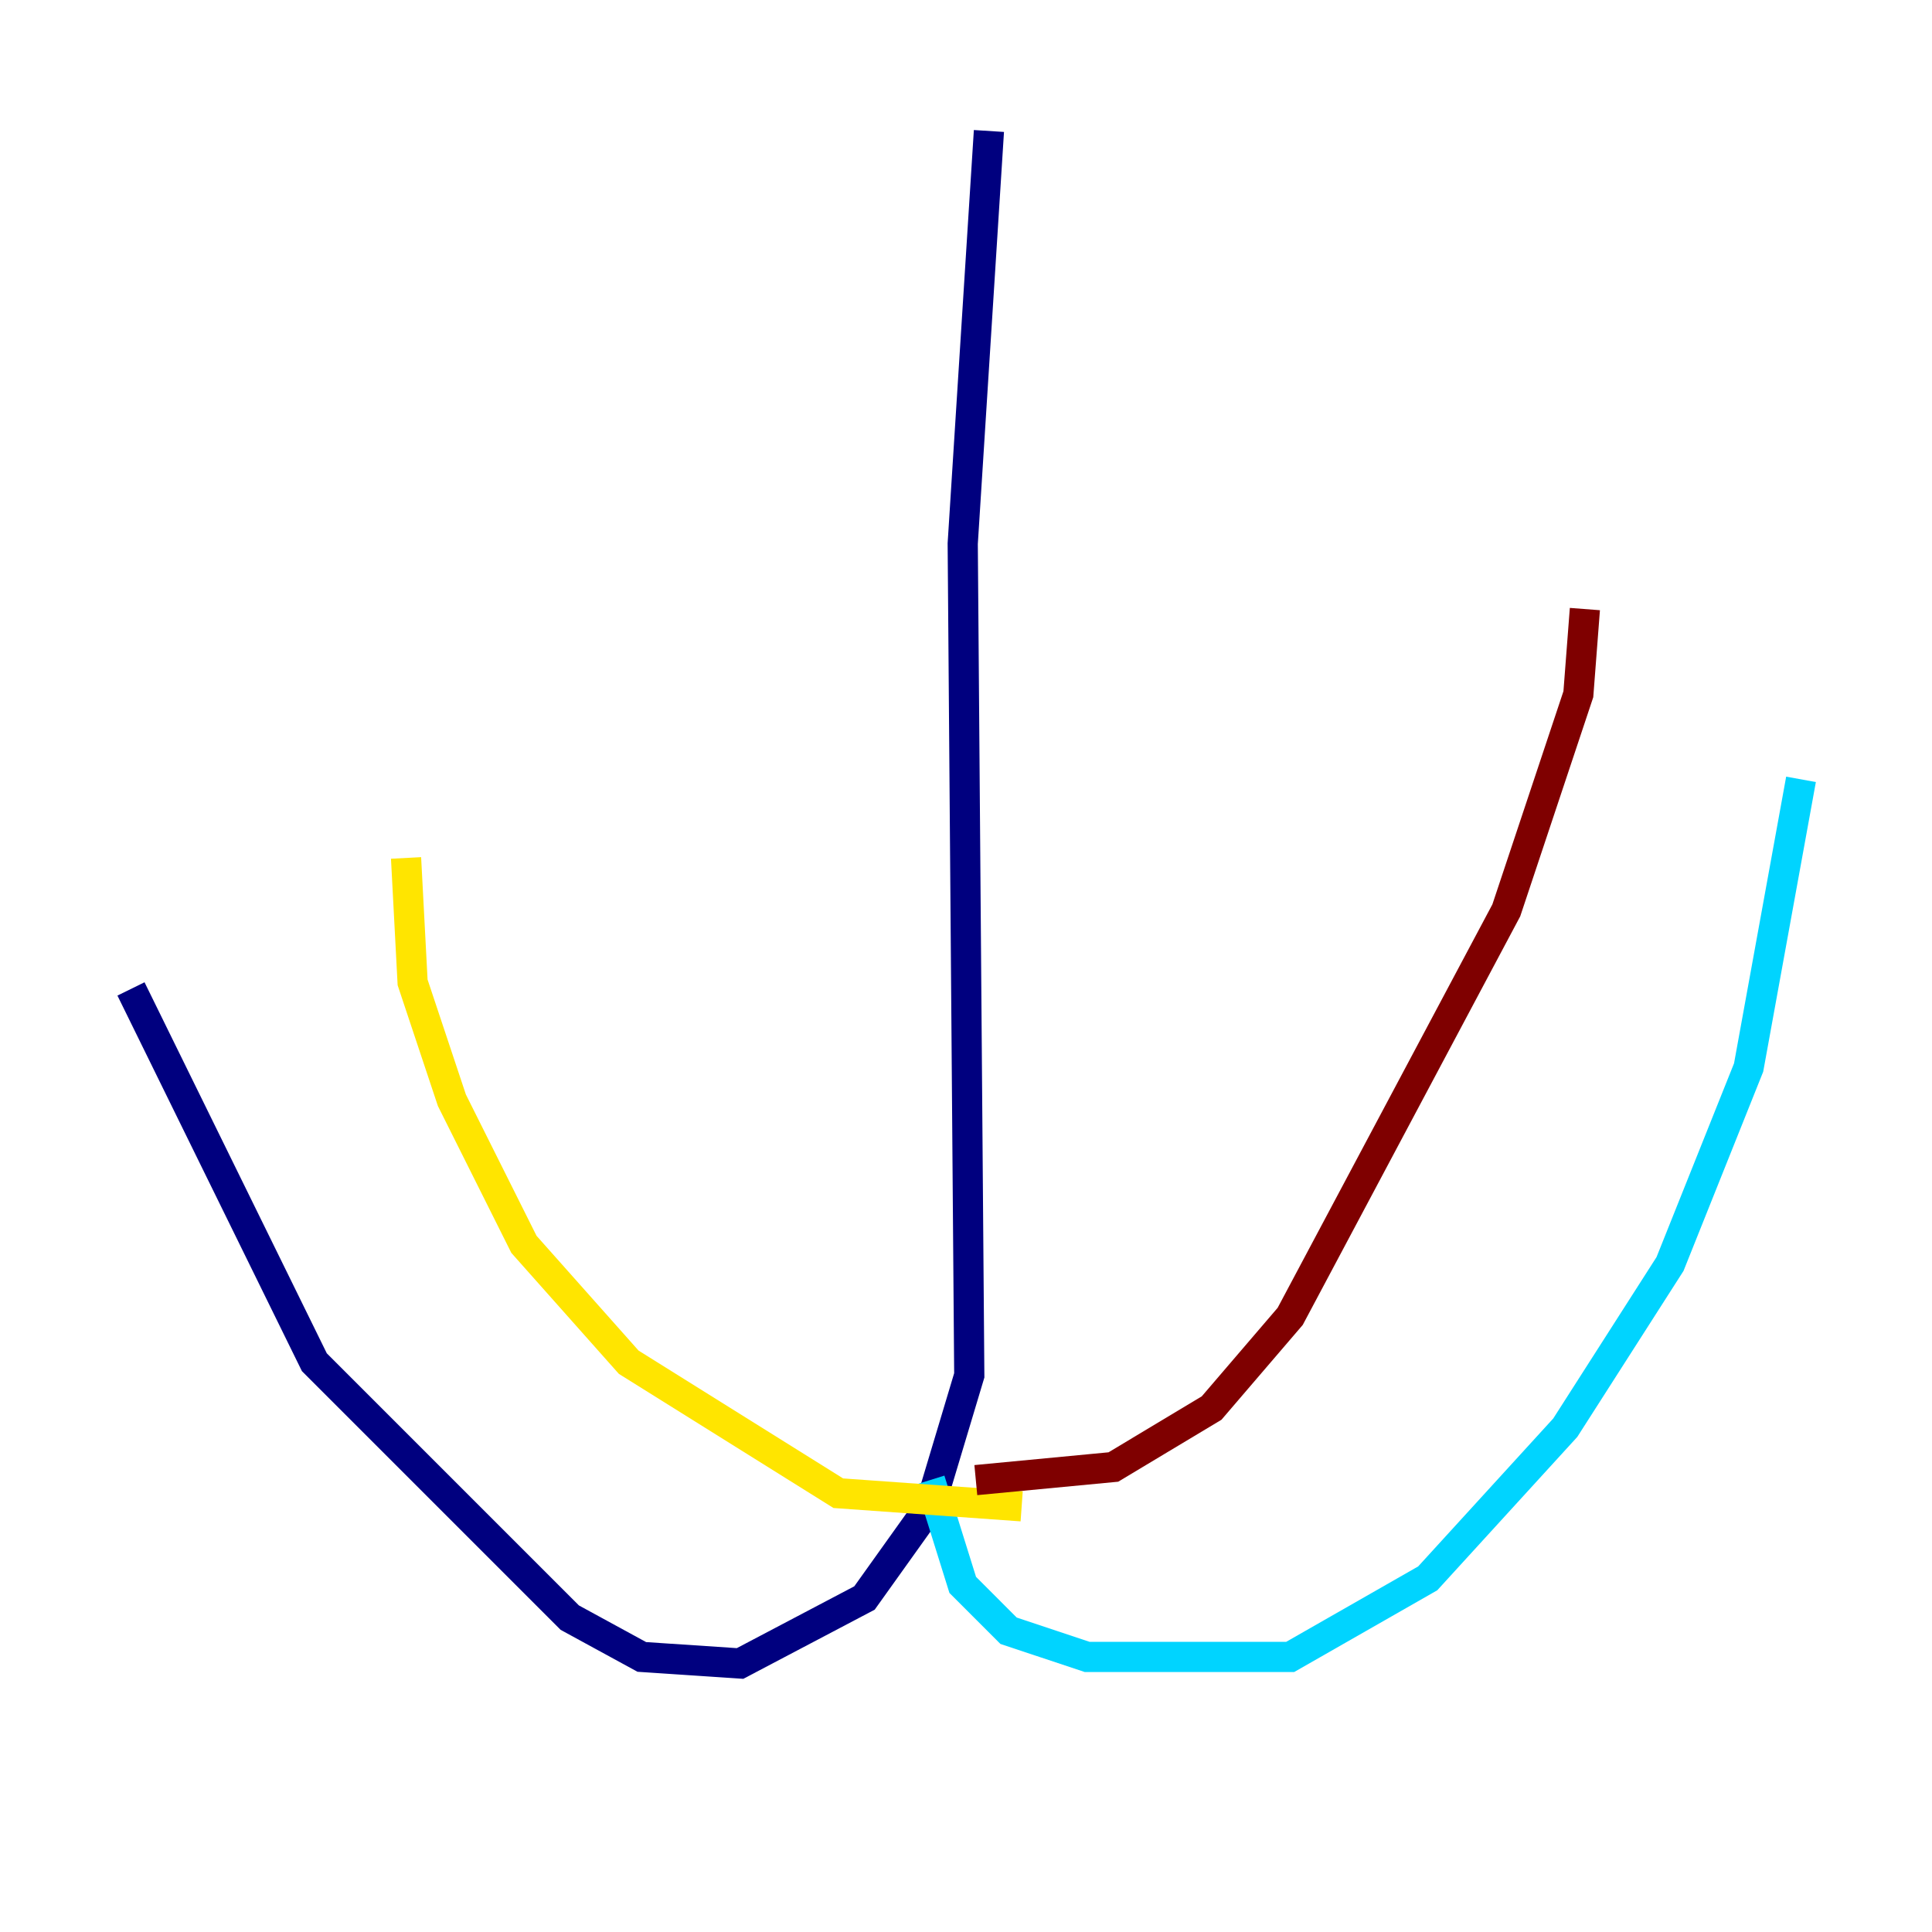 <?xml version="1.0" encoding="utf-8" ?>
<svg baseProfile="tiny" height="128" version="1.2" viewBox="0,0,128,128" width="128" xmlns="http://www.w3.org/2000/svg" xmlns:ev="http://www.w3.org/2001/xml-events" xmlns:xlink="http://www.w3.org/1999/xlink"><defs /><polyline fill="none" points="65.519,8.678 63.783,36.014 64.217,91.119 61.614,99.797 57.275,105.871 49.031,110.21 42.522,109.776 37.749,107.173 20.827,90.251 8.678,65.519" stroke="#00007f" stroke-width="2" /><polyline fill="none" points="61.614,98.061 63.783,105.003 66.82,108.041 72.027,109.776 85.478,109.776 94.59,104.57 103.702,94.59 110.644,83.742 115.851,70.725 119.322,51.634" stroke="#00d4ff" stroke-width="2" /><polyline fill="none" points="67.688,99.797 55.539,98.929 41.654,90.251 34.712,82.441 29.939,72.895 27.336,65.085 26.902,56.841" stroke="#ffe500" stroke-width="2" /><polyline fill="none" points="64.651,98.061 73.763,97.193 80.271,93.288 85.478,87.214 99.797,60.312 104.57,45.993 105.003,40.352" stroke="#7f0000" stroke-width="2" /></svg>